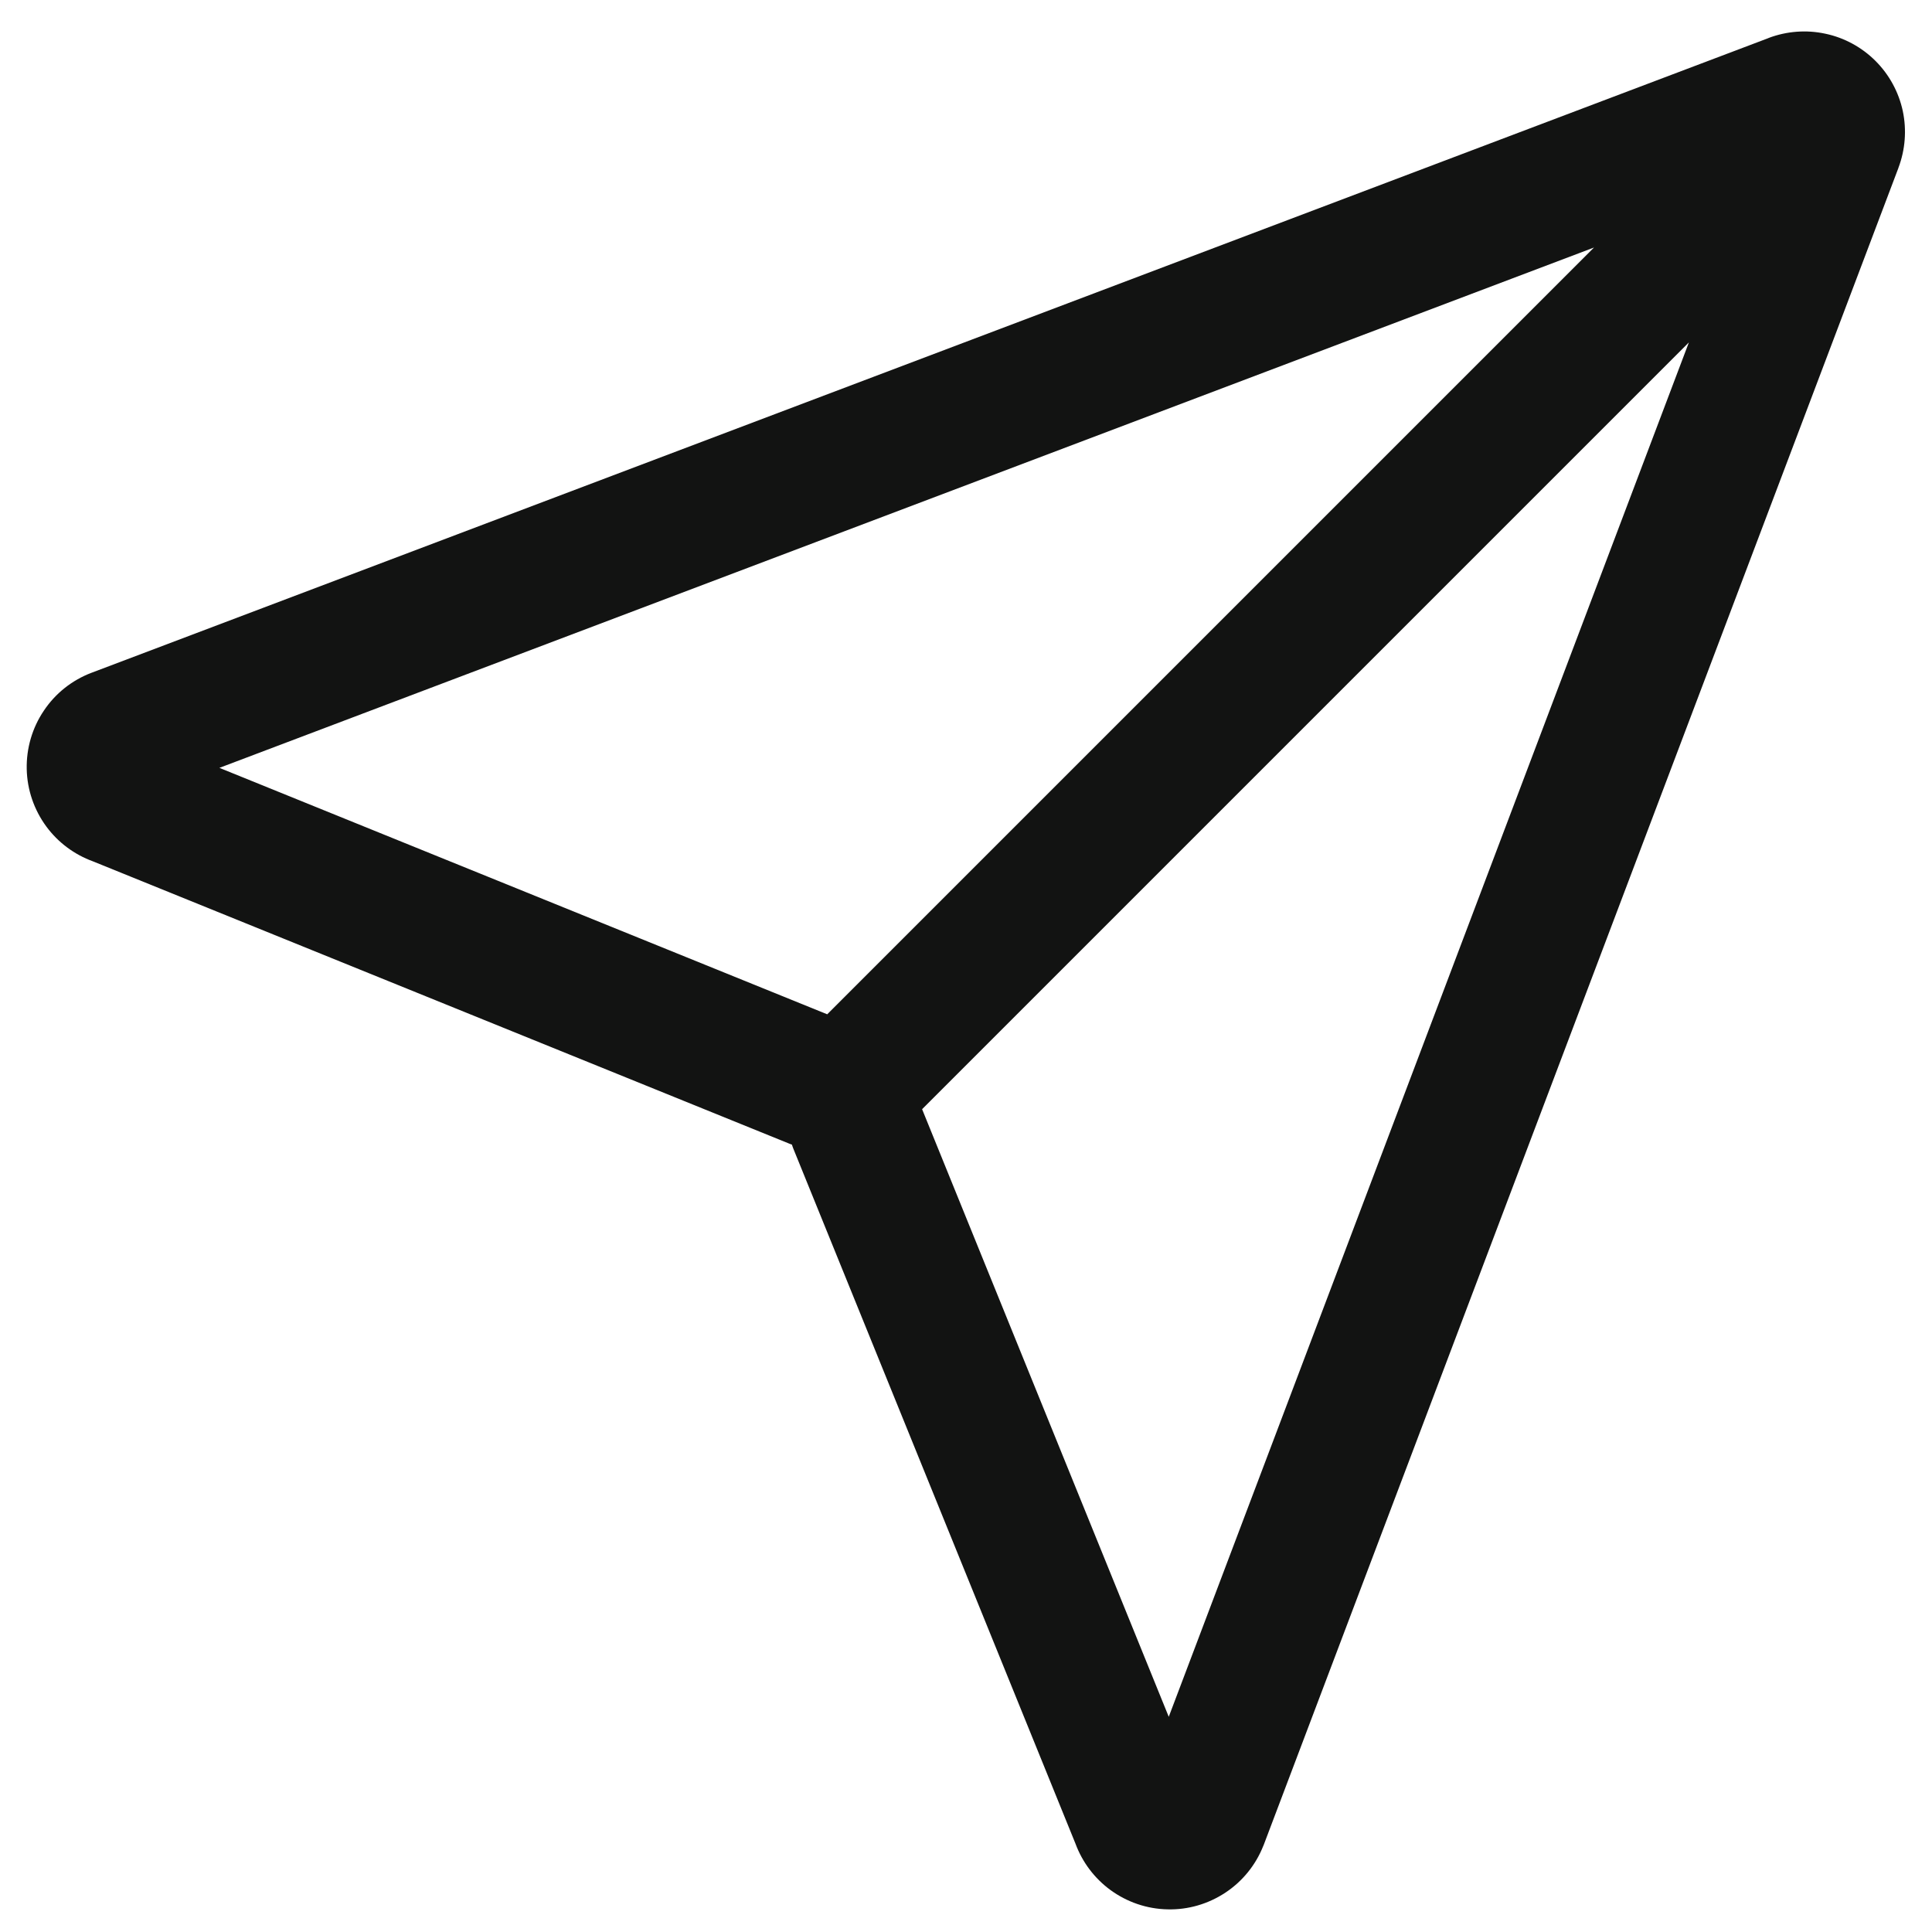 <svg width="18" height="18" viewBox="0 0 18 18" fill="none" xmlns="http://www.w3.org/2000/svg">
<path fill-rule="evenodd" clip-rule="evenodd" d="M15.735 3.19L8.591 10.334L10.889 15.995L15.735 3.19ZM7.707 9.45L14.851 2.306L2.044 7.154L7.707 9.45ZM17.687 1.565L11.774 17.188C11.773 17.191 11.772 17.193 11.771 17.195C11.771 17.196 11.771 17.197 11.77 17.197C11.7 17.375 11.576 17.528 11.417 17.633C11.257 17.739 11.069 17.794 10.877 17.789C10.686 17.785 10.501 17.722 10.346 17.609C10.197 17.5 10.084 17.35 10.02 17.177L7.391 10.701C7.386 10.689 7.382 10.676 7.378 10.664C7.365 10.66 7.353 10.655 7.341 10.65L0.866 8.025C0.693 7.962 0.542 7.85 0.432 7.701C0.317 7.545 0.253 7.358 0.249 7.165C0.245 6.972 0.3 6.782 0.408 6.622C0.515 6.461 0.67 6.338 0.85 6.269L0.853 6.268L16.476 0.355C16.477 0.355 16.477 0.354 16.477 0.354C16.646 0.29 16.83 0.276 17.006 0.314C17.183 0.351 17.346 0.44 17.474 0.568C17.602 0.696 17.69 0.858 17.728 1.035C17.765 1.211 17.751 1.395 17.687 1.564C17.687 1.564 17.687 1.565 17.687 1.565Z" fill="#121312"/>
</svg>
